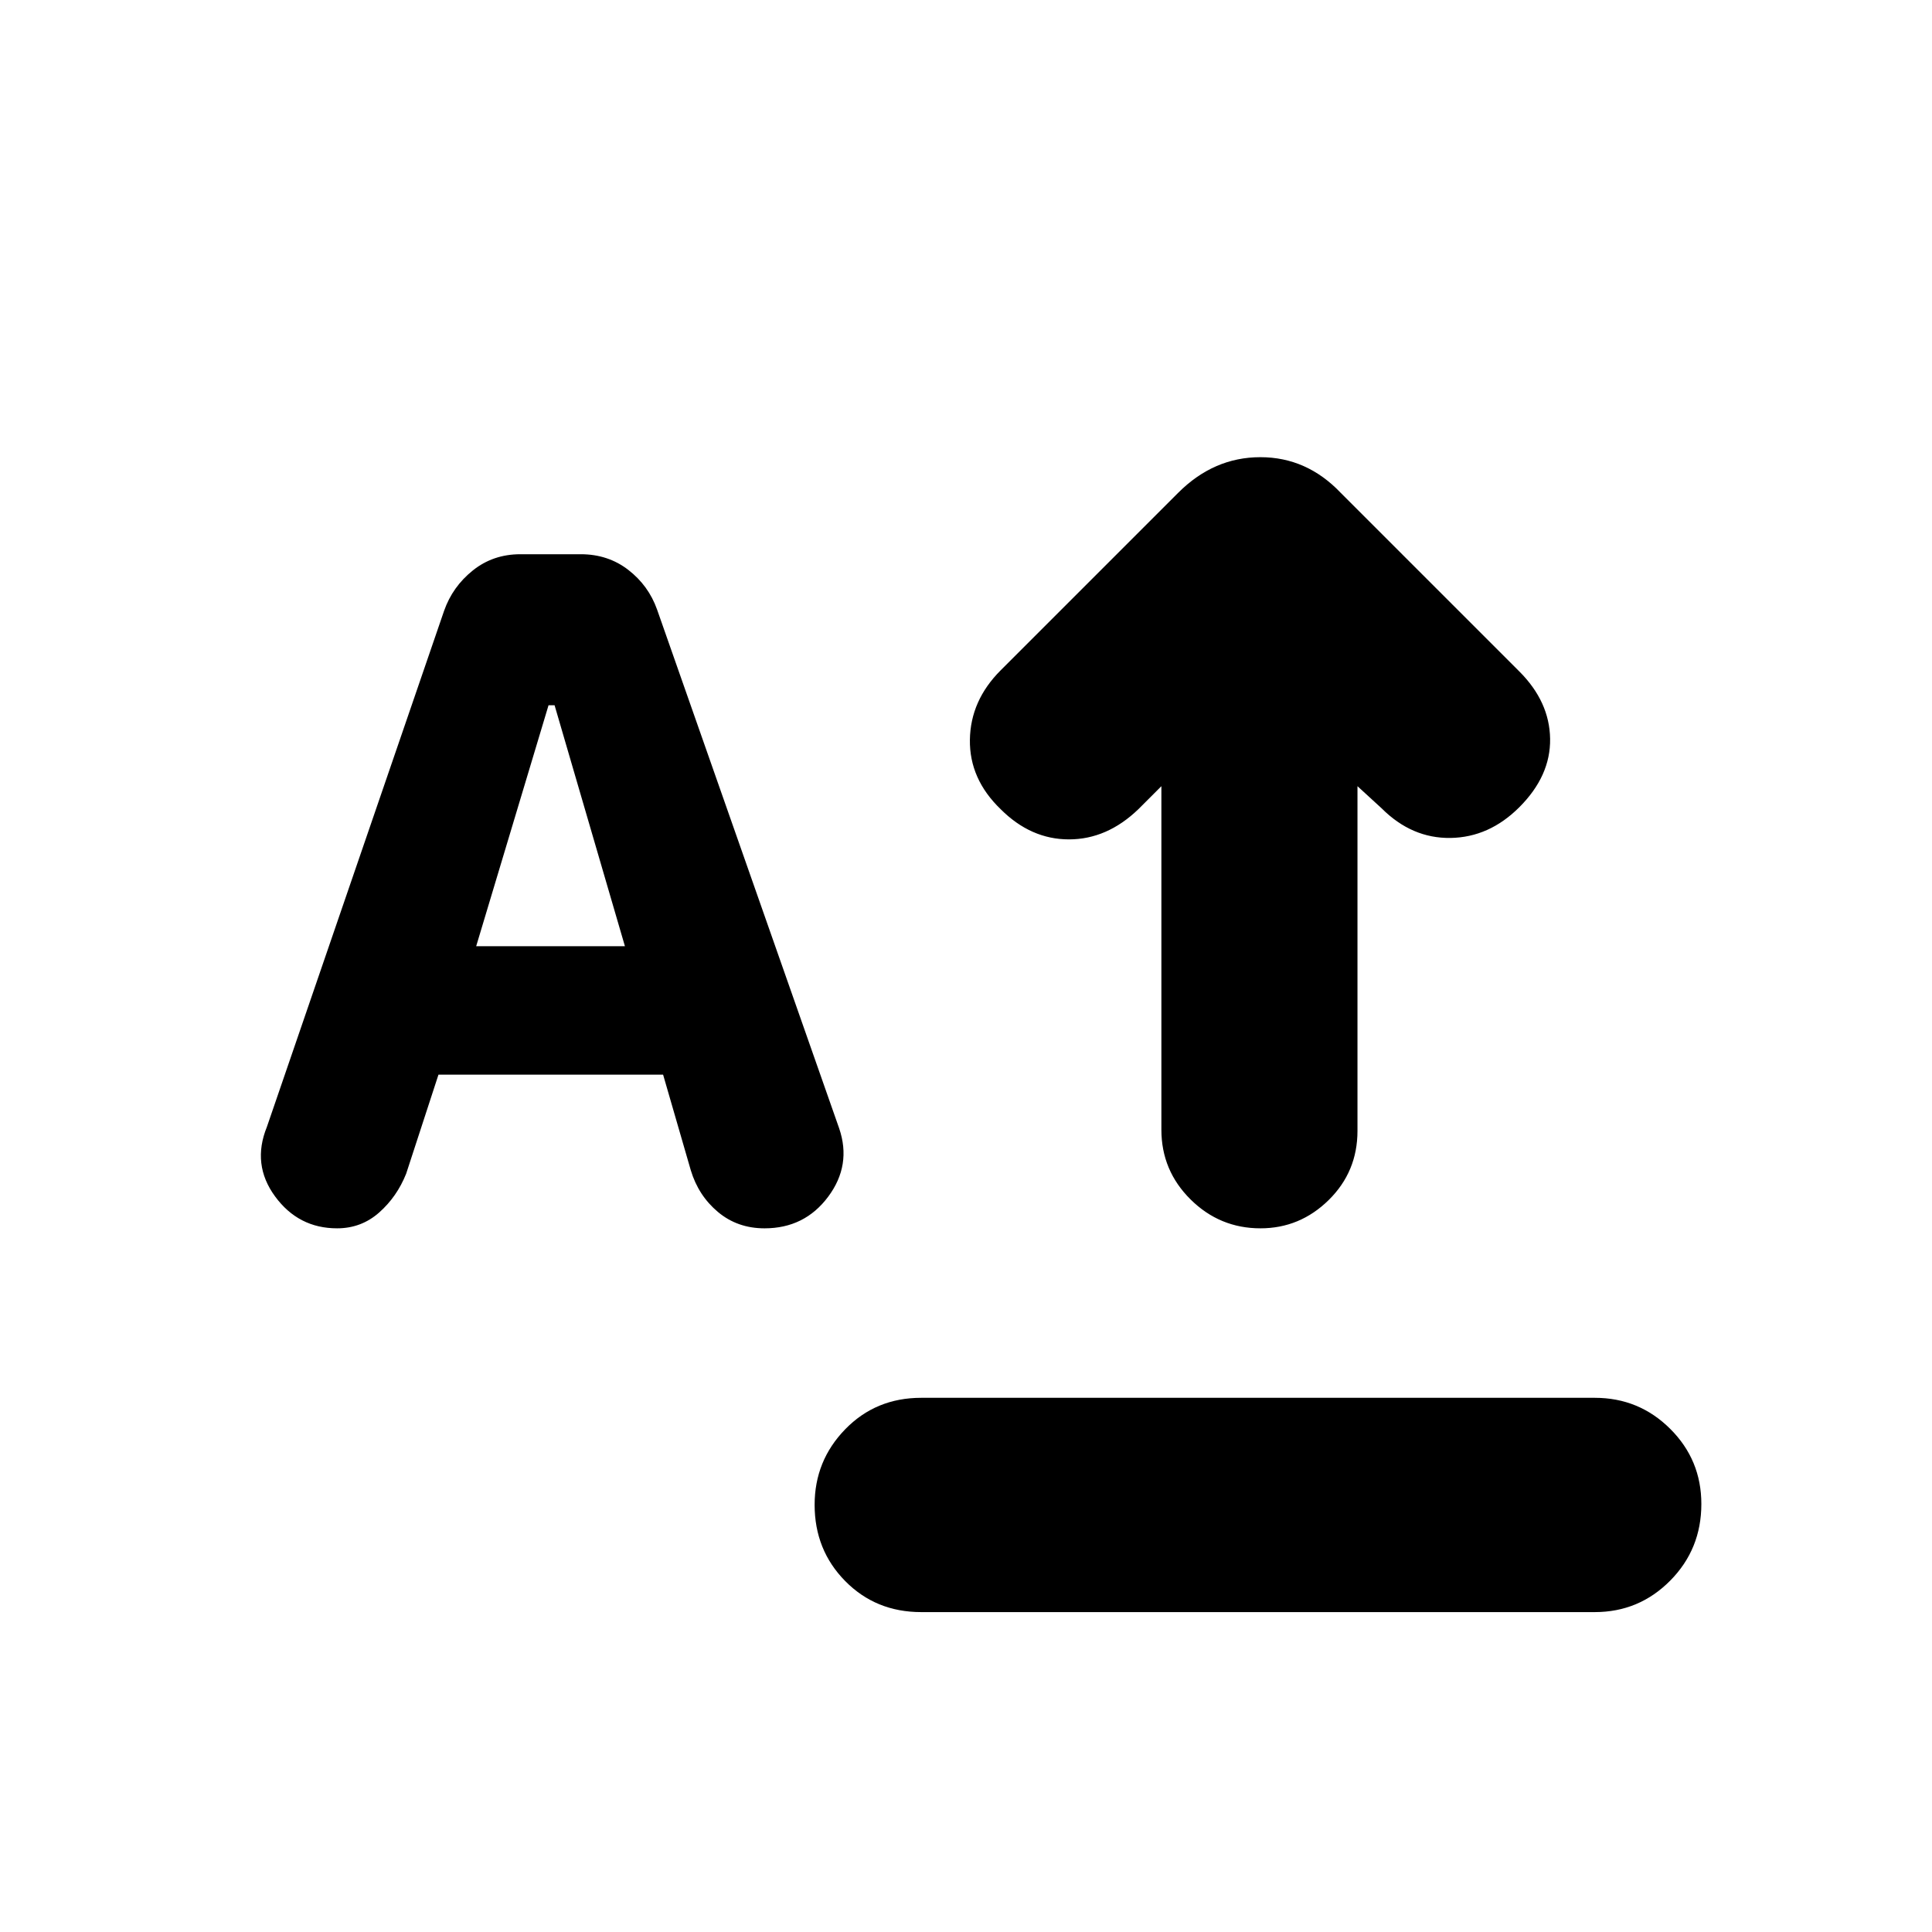 <svg xmlns="http://www.w3.org/2000/svg" height="20" viewBox="0 -960 960 960" width="20"><path d="M457.738-158.956q-22.561 0-37.759-15.42-15.197-15.42-15.197-37.892 0-21.906 15.197-37.536 15.198-15.631 37.759-15.631h334.697q21.995 0 37.476 15.42 15.48 15.42 15.48 37.326 0 22.472-15.48 38.102-15.481 15.631-37.476 15.631H457.738Zm168.559-190.696q-20.21 0-34.71-14.35t-14.5-34.65v-170.696l-11.435 11.435q-15.565 15-34.5 15-18.935 0-33.935-15-15.565-15-15.283-34.5.283-19.5 15.283-34.5l88.225-88.224q17.688-17.689 40.826-17.689 23.139 0 40.036 17.827l88.652 88.651q15 15 15.283 33.435.282 18.435-15.283 34-15 15-34.217 15.283-19.218.282-34.218-14.718l-12-11v171.261q0 20.3-14.289 34.367-14.29 14.068-33.935 14.068Zm-458.813 0q-19.18 0-30.81-15.863-11.631-15.862-4.065-34.529l88.056-256.451q4.204-11.983 14.269-20.048 10.065-8.066 23.631-8.066h30q13.565 0 23.63 7.783t14.303 19.713l90.481 257.796q6.237 18.273-5.476 33.969-11.713 15.696-31.599 15.696-13.471 0-23.166-8.131-9.696-8.13-13.489-20.725L329.495-426H217.87l-16.044 49.18q-4.565 11.472-13.437 19.32-8.873 7.848-20.905 7.848Zm69.125-140.174h73.912l-34.956-119.739h-3l-35.956 119.739Z"/></svg>